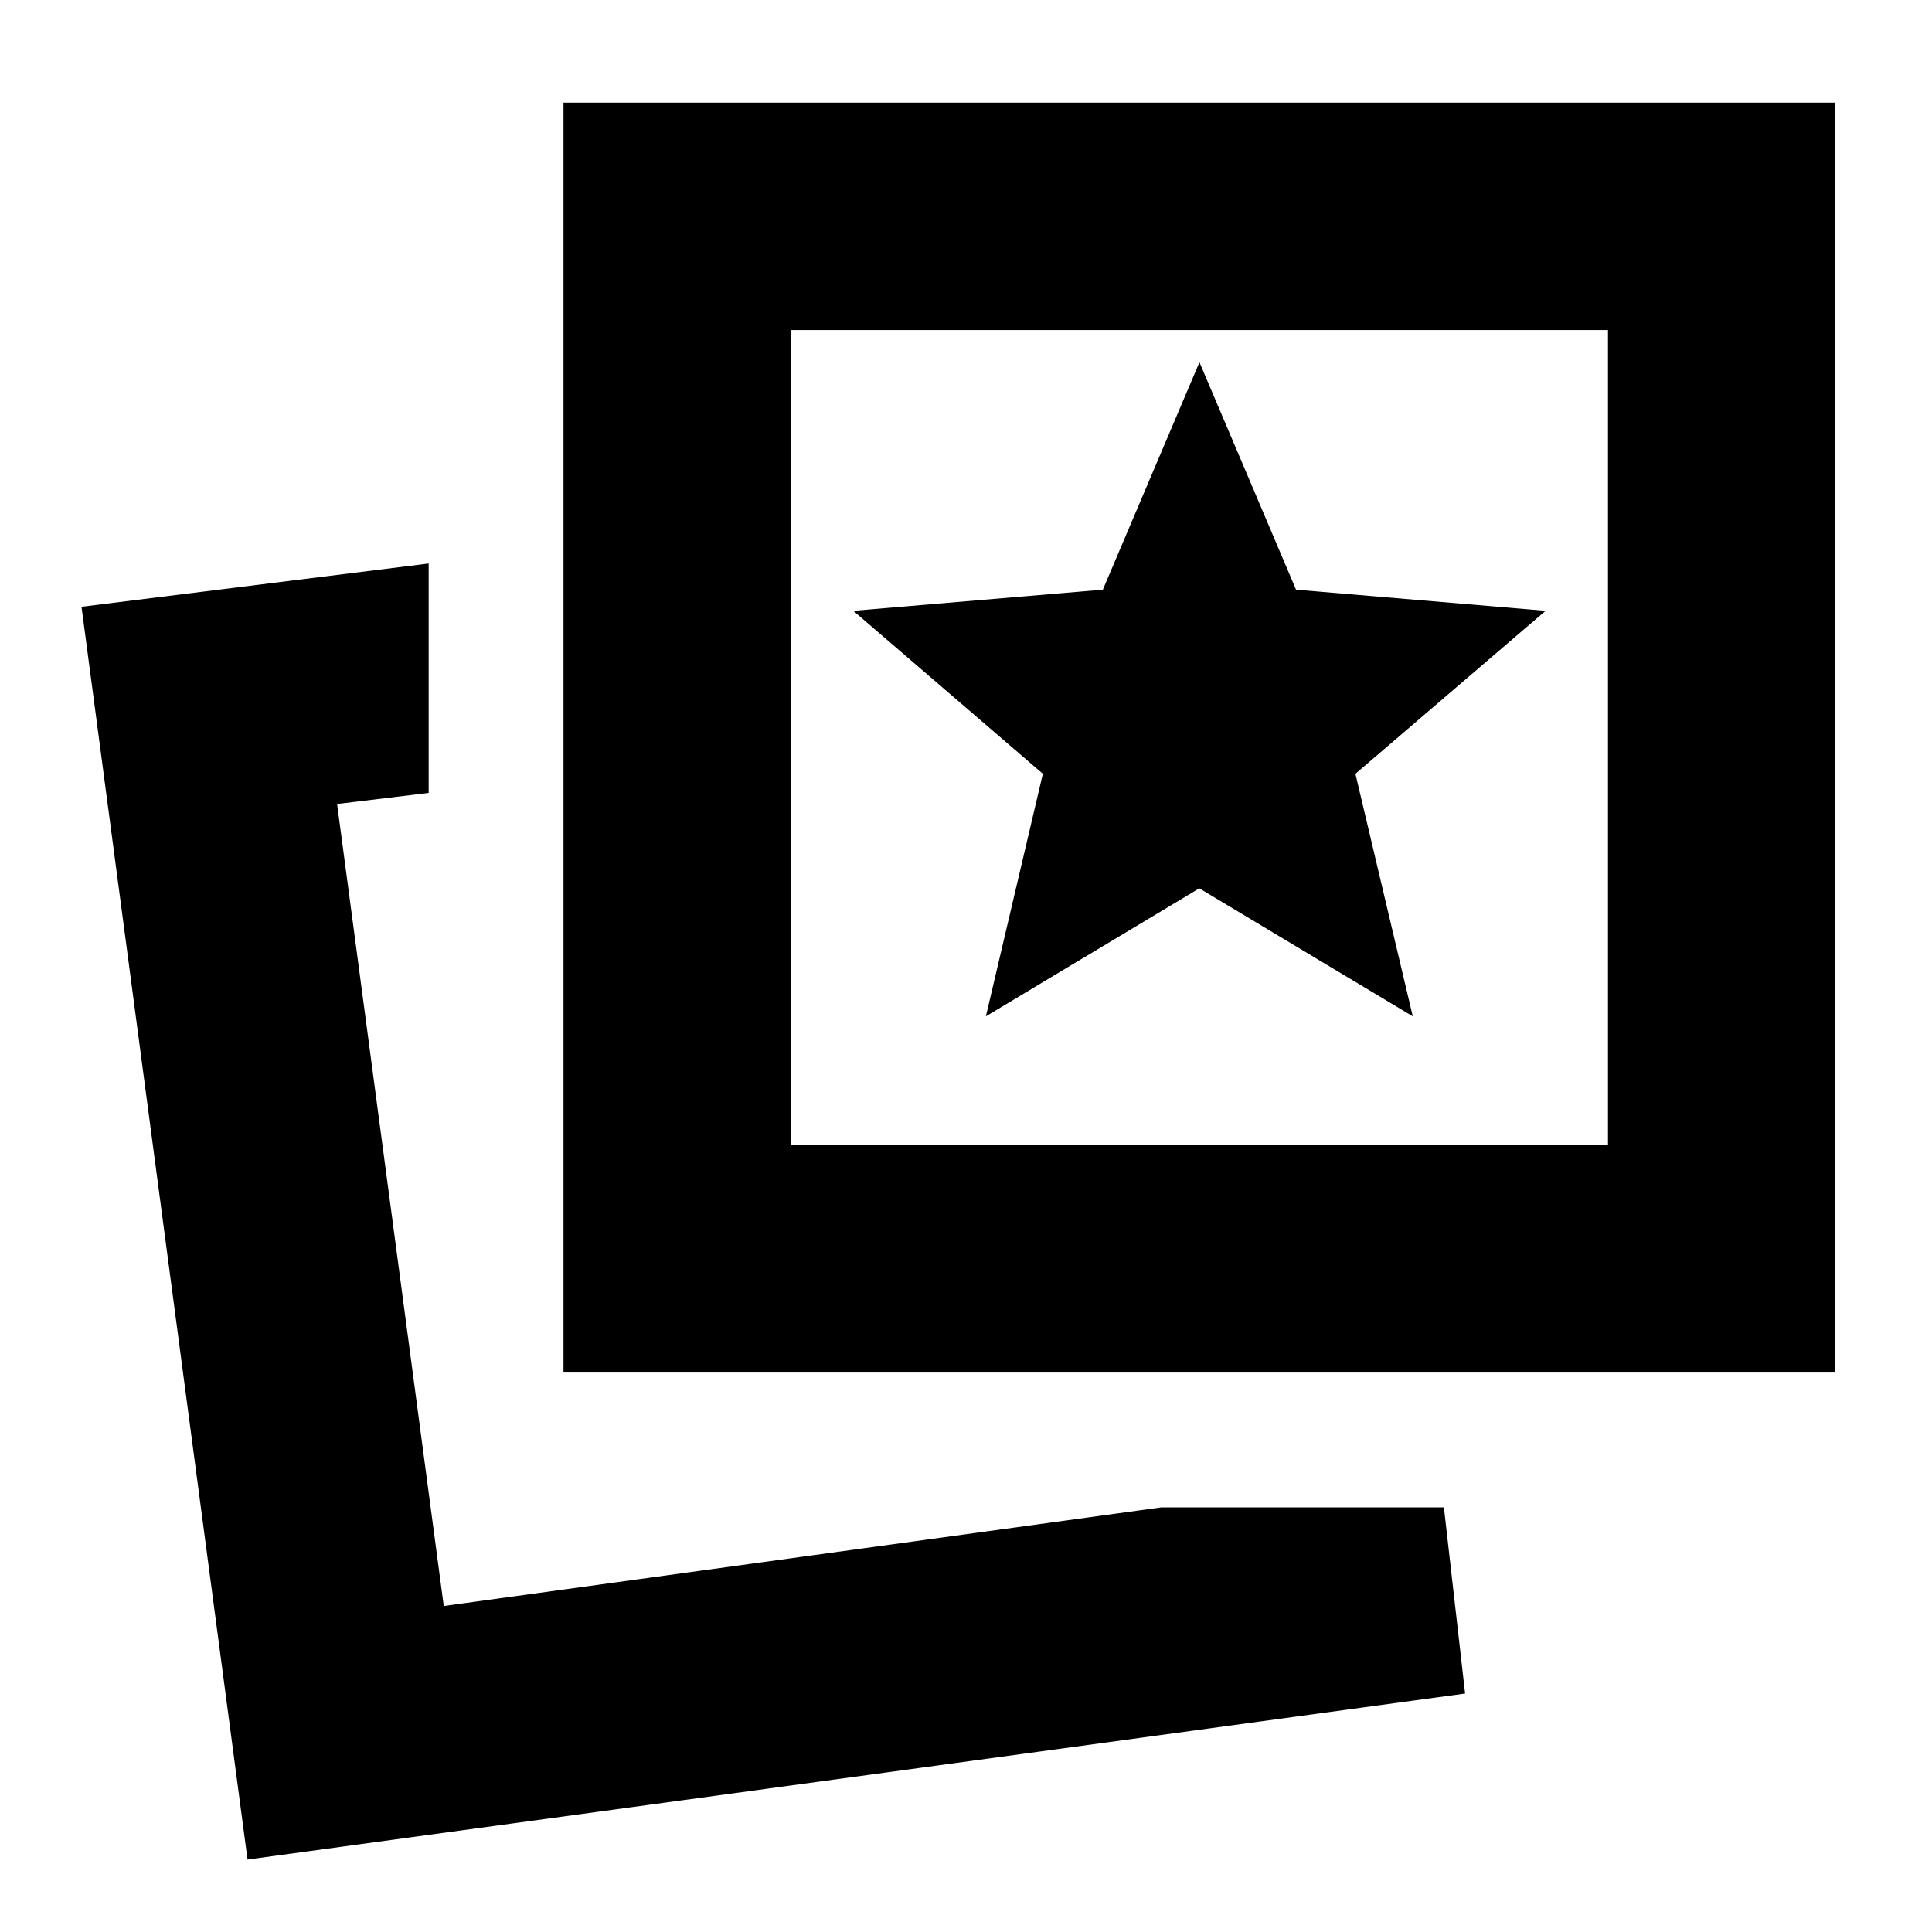 <svg xmlns="http://www.w3.org/2000/svg" height="20" viewBox="0 -960 960 960" width="20"><path d="m489.88-455 106.06-63.59L702-455l-28.5-120.5 94.5-81L644-667l-48-113-48 113-124 10.5 94.19 80.99L489.88-455ZM577-211h140.47L728-118.5 123-36 40.5-658.5 213-680v114l-45.5 5.5 53 398.5L577-211Zm-297-67v-631h632v631H280Zm113-113h406v-405H393v405ZM220.5-162ZM596-594Z"/></svg>